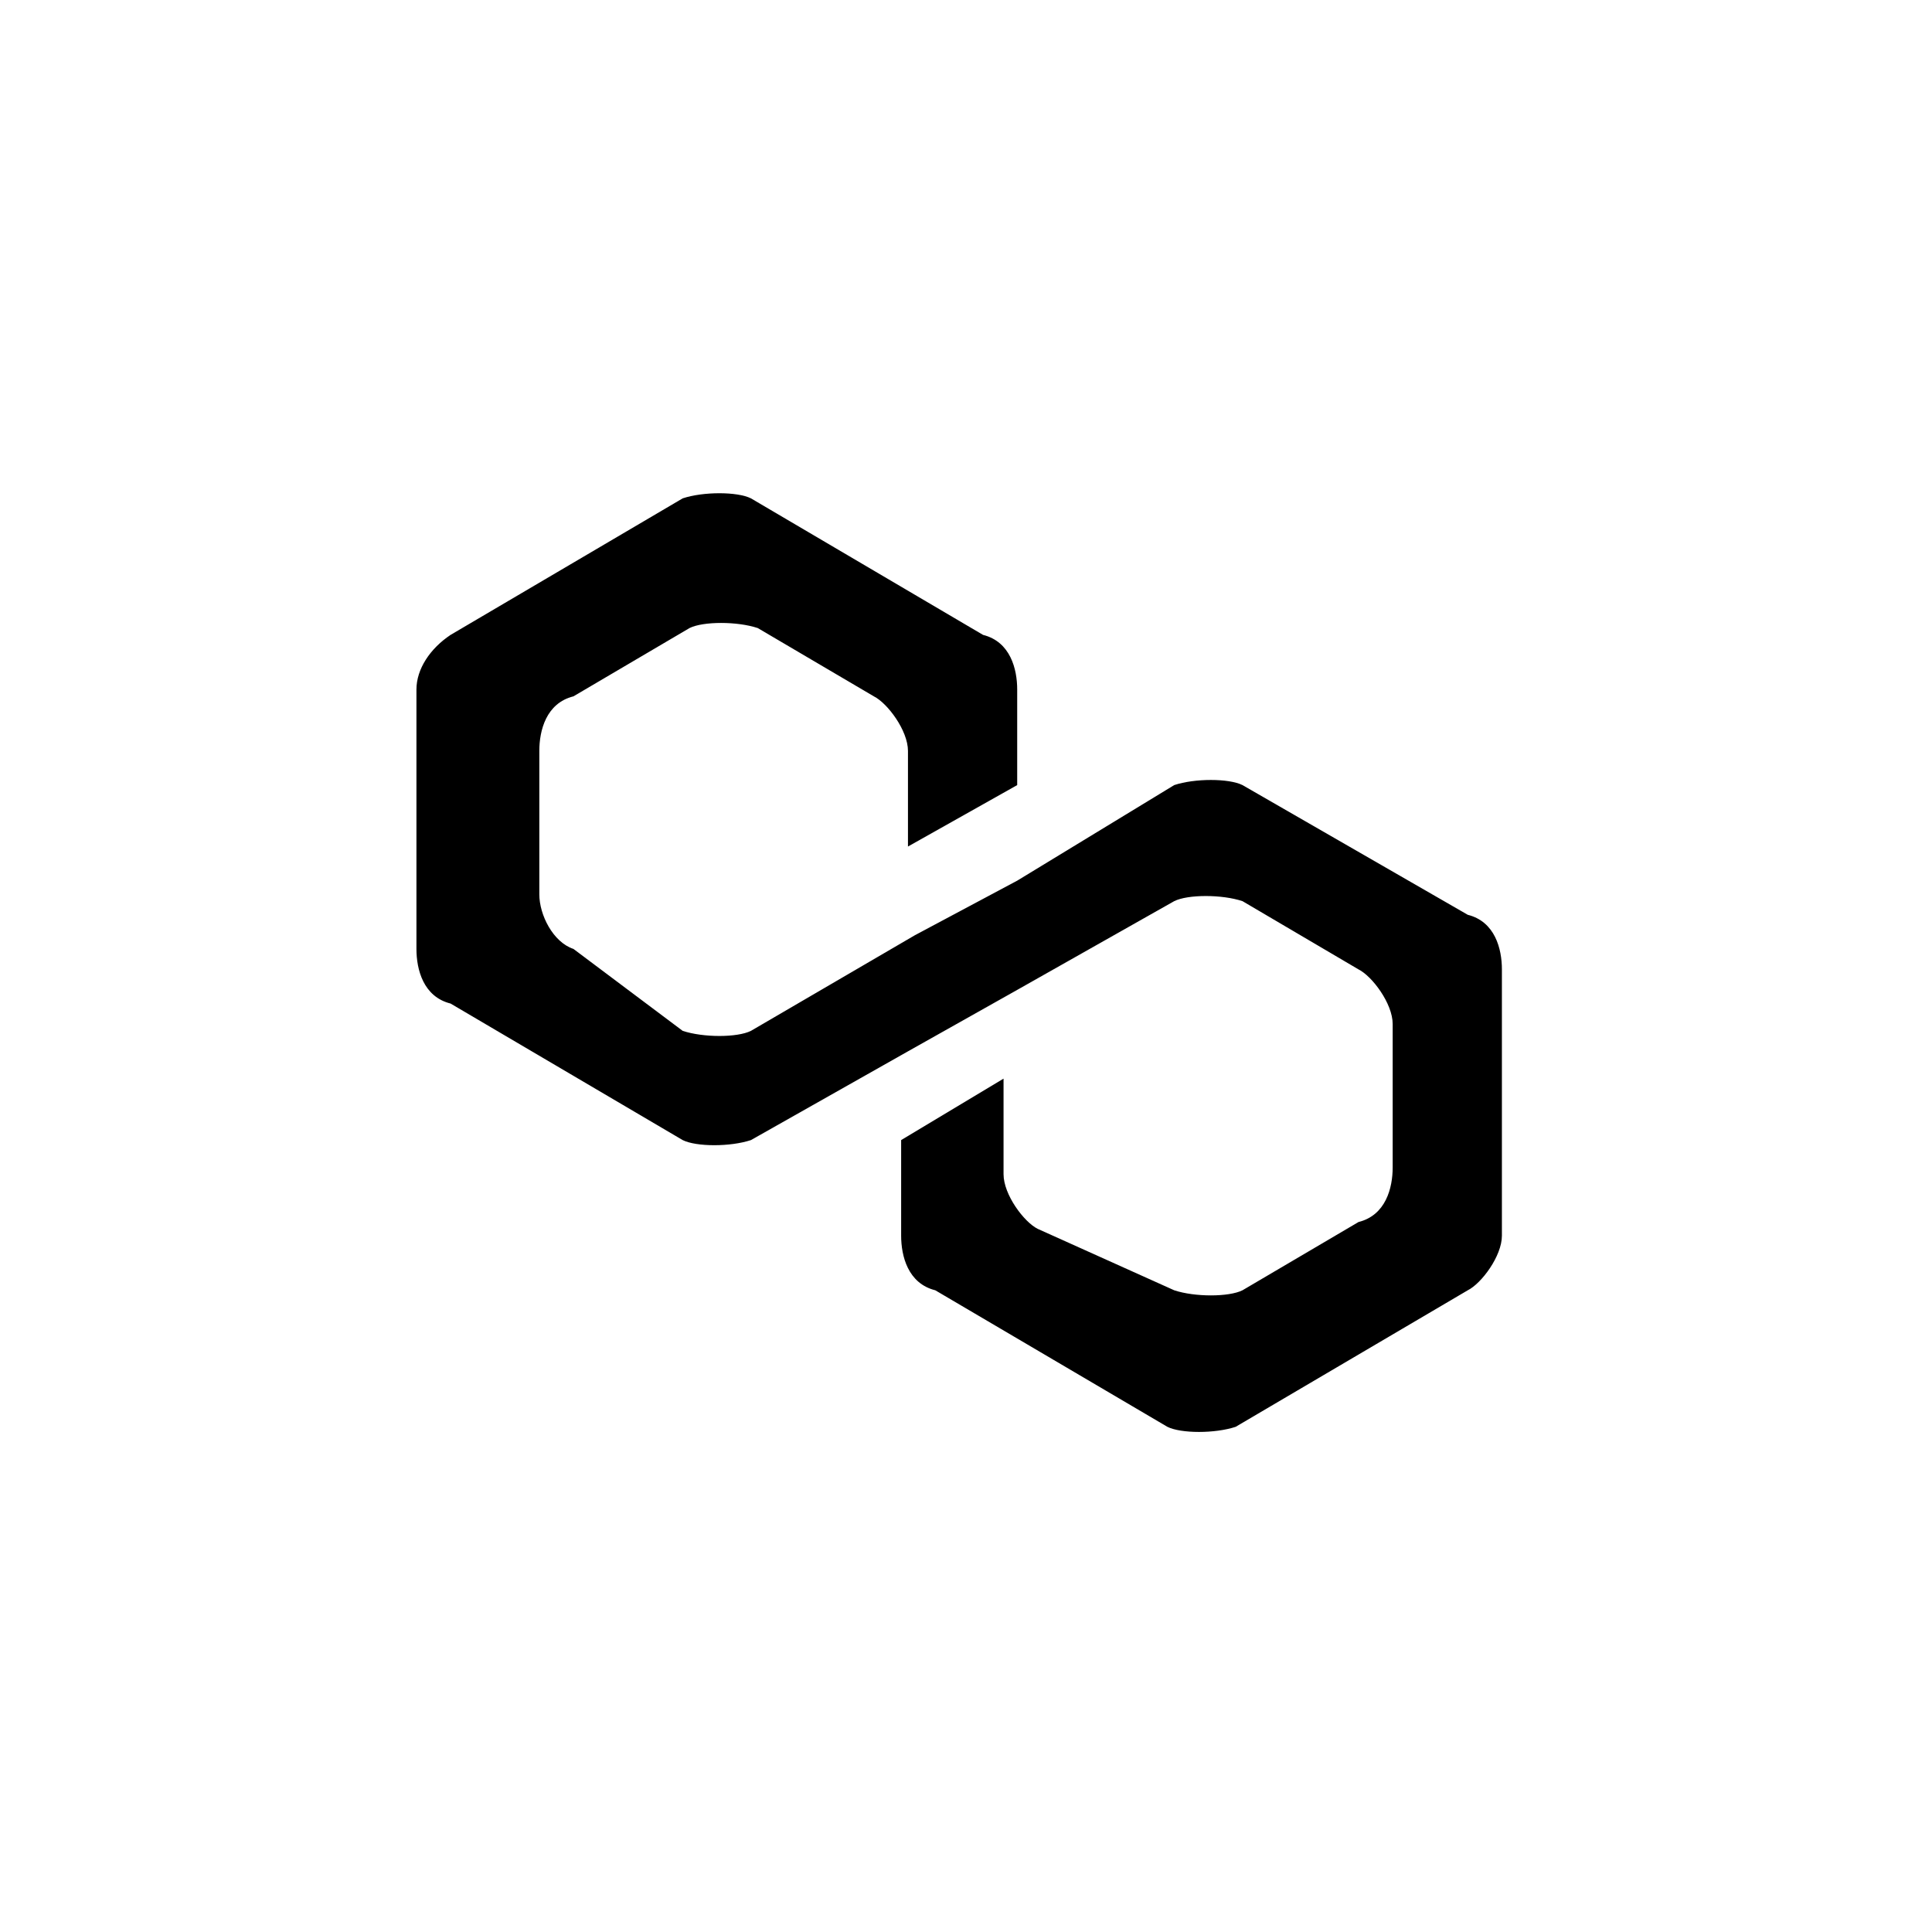 <?xml version="1.0" encoding="utf-8"?>
<!-- Generator: Adobe Illustrator 22.1.0, SVG Export Plug-In . SVG Version: 6.00 Build 0)  -->
<svg version="1.1" id="Calque_1" xmlns="http://www.w3.org/2000/svg" xmlns:xlink="http://www.w3.org/1999/xlink" x="0px" y="0px"
	 viewBox="0 0 28.3 28.3" style="enable-background:new 0 0 28.3 28.3;" xml:space="preserve">
<path d="M18.2,11.5c-0.2-0.1-0.7-0.1-1,0l-2.3,1.4l-1.5,0.8L11,15.1c-0.2,0.1-0.7,0.1-1,0l-1.6-1.2c-0.3-0.1-0.5-0.5-0.5-0.8V11
	c0-0.3,0.1-0.7,0.5-0.8l1.7-1c0.2-0.1,0.7-0.1,1,0l1.7,1c0.2,0.1,0.5,0.5,0.5,0.8v1.4l1.6-0.9v-1.4c0-0.3-0.1-0.7-0.5-0.8l-3.4-2
	c-0.2-0.1-0.7-0.1-1,0l-3.4,2c-0.3,0.2-0.5,0.5-0.5,0.8v3.8c0,0.3,0.1,0.7,0.5,0.8l3.4,2c0.2,0.1,0.7,0.1,1,0l2.3-1.3l1.6-0.9
	l2.3-1.3c0.2-0.1,0.7-0.1,1,0l1.7,1c0.2,0.1,0.5,0.5,0.5,0.8v2.1c0,0.3-0.1,0.7-0.5,0.8l-1.7,1c-0.2,0.1-0.7,0.1-1,0l-2-0.9
	c-0.2-0.1-0.5-0.5-0.5-0.8v-1.4l-1.5,0.9v1.4c0,0.3,0.1,0.7,0.5,0.8l3.4,2c0.2,0.1,0.7,0.1,1,0l3.4-2c0.2-0.1,0.5-0.5,0.5-0.8v-3.9
	c0-0.3-0.1-0.7-0.5-0.8L18.2,11.5z"/>
</svg>
